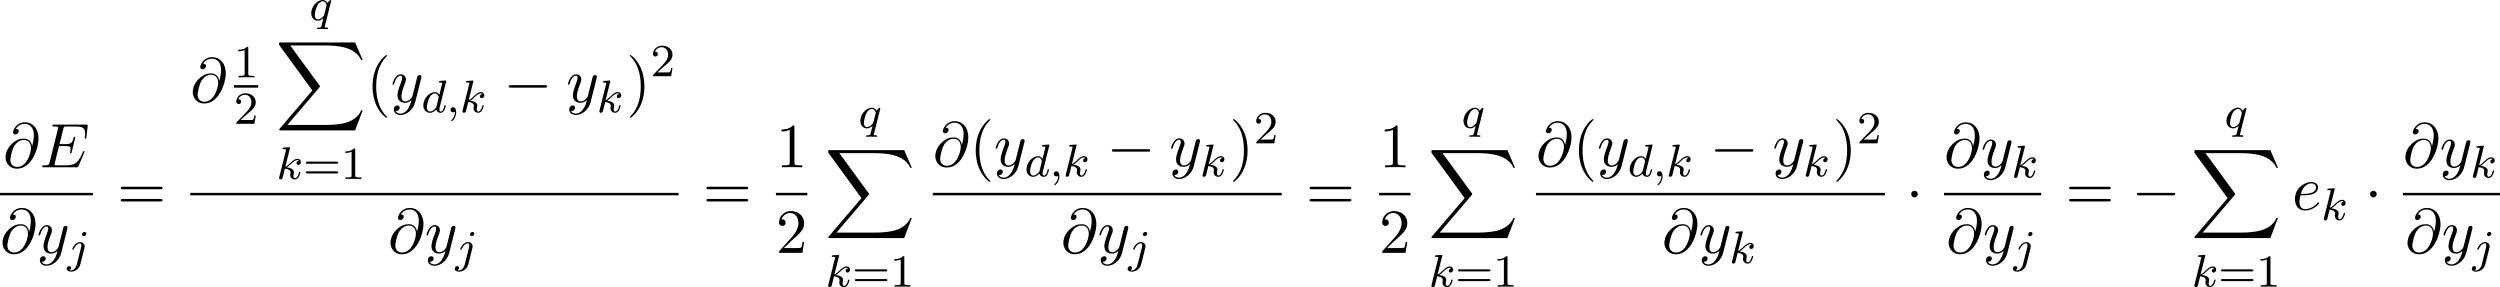 <svg height="83.416" viewBox="54.994 58.791 434.107 49.862" width="726.224" xmlns="http://www.w3.org/2000/svg" xmlns:xlink="http://www.w3.org/1999/xlink"><defs><path d="M13.81 15.273l1.32-3.49h-.272c-.425 1.133-1.582 1.875-2.836 2.202-.23.055-1.298.34-3.393.34H2.05L7.605 7.81c.076-.086.098-.12.098-.174 0-.02 0-.054-.077-.163L2.542.523H8.52c1.462 0 2.455.153 2.553.175.59.087 1.538.273 2.4.818.272.175 1.014.666 1.385 1.55h.273L13.81 0H.917c-.25 0-.26.01-.294.076-.01.033-.01.24-.01.36l5.77 7.9-5.65 6.62c-.11.13-.11.186-.11.197 0 .12.098.12.294.12H13.81z" id="g0-88"/><path d="M3.61 2.618c0-.033 0-.054-.185-.24-1.363-1.374-1.712-3.436-1.712-5.105 0-1.898.414-3.797 1.756-5.16.14-.13.14-.153.14-.186 0-.076-.043-.11-.108-.11-.11 0-1.09.743-1.735 2.128-.556 1.2-.687 2.41-.687 3.328 0 .85.12 2.17.72 3.403.655 1.342 1.593 2.05 1.702 2.05.065 0 .11-.03.11-.108z" id="g5-40"/><path d="M3.153-2.727c0-.85-.12-2.17-.72-3.404C1.778-7.474.84-8.183.73-8.183c-.065 0-.108.044-.108.11 0 .032 0 .054.207.25 1.068 1.08 1.69 2.815 1.69 5.095 0 1.865-.404 3.785-1.756 5.16-.142.13-.142.152-.142.185 0 .066.043.11.11.11.108 0 1.09-.743 1.733-2.128.557-1.2.688-2.41.688-3.327z" id="g5-41"/><path d="M3.207-6.982c0-.262 0-.283-.25-.283-.677.698-1.637.698-1.986.698v.338c.22 0 .863 0 1.43-.283v5.65c0 .394-.033.525-1.015.525h-.35V0c.383-.033 1.332-.033 1.77-.033s1.384 0 1.766.033v-.338h-.348c-.982 0-1.015-.12-1.015-.524v-6.12z" id="g5-49"/><path d="M1.385-.84l1.157-1.124C4.244-3.47 4.898-4.058 4.898-5.15c0-1.243-.982-2.115-2.313-2.115-1.232 0-2.04 1.003-2.04 1.974 0 .61.546.61.58.61.184 0 .566-.13.566-.578 0-.284-.195-.567-.577-.567-.088 0-.11 0-.142.01.252-.71.84-1.112 1.474-1.112.992 0 1.46.883 1.46 1.778 0 .874-.544 1.735-1.144 2.412L.665-.404c-.12.12-.12.142-.12.404h4.048l.305-1.898h-.273c-.054.327-.13.807-.24.97C4.31-.84 3.59-.84 3.35-.84H1.384z" id="g5-50"/><path d="M7.495-3.567c.163 0 .37 0 .37-.218s-.207-.22-.36-.22H.97c-.152 0-.36 0-.36.22s.208.218.372.218h6.513zm.01 2.116c.153 0 .36 0 .36-.22s-.207-.217-.37-.217H.982c-.164 0-.37 0-.37.218s.206.22.36.22h6.533z" id="g5-61"/><path d="M2.503-5.077c0-.215-.016-.223-.232-.223-.325.32-.748.51-1.505.51v.263c.215 0 .646 0 1.108-.215v4.088c0 .295-.024.39-.78.39h-.28V0c.327-.024 1.012-.024 1.37-.024s1.053 0 1.38.024v-.263h-.28c-.756 0-.78-.096-.78-.39v-4.424z" id="g4-49"/><path d="M2.248-1.626c.127-.12.462-.382.59-.494.494-.454.964-.893.964-1.618 0-.948-.797-1.562-1.794-1.562-.956 0-1.586.725-1.586 1.435 0 .39.31.446.423.446.167 0 .414-.12.414-.422 0-.414-.4-.414-.495-.414.23-.582.765-.78 1.156-.78.742 0 1.125.63 1.125 1.298 0 .83-.582 1.435-1.523 2.4L.518-.304C.422-.215.422-.2.422 0h3.15l.23-1.427h-.247c-.024.16-.088.558-.184.71-.046.063-.652.063-.78.063H1.172l1.076-.972z" id="g4-50"/><path d="M5.826-2.654c.12 0 .28 0 .28-.183s-.192-.184-.312-.184H.78c-.118 0-.31 0-.31.183s.16.183.28.183h5.076zm-.032 1.69c.12 0 .31 0 .31-.184s-.158-.183-.278-.183H.75c-.12 0-.28 0-.28.182s.192.184.31.184h5.014z" id="g4-61"/><path d="M5.05-3.698c-.108-.677-.555-1.287-1.406-1.287-.666 0-1.375.174-2.226 1.025-.905.905-.982 1.92-.982 2.258C.436-1.025.916.24 2.444.24c2.596 0 3.73-3.665 3.73-5.225C6.175-6.72 5.16-7.81 3.82-7.81c-1.582 0-2.083 1.417-2.083 1.723 0 .152.087.382.414.382.36 0 .588-.328.588-.58 0-.38-.338-.38-.513-.38.48-.808 1.255-.873 1.57-.873.798 0 1.56.567 1.56 1.974 0 .426-.064.982-.293 1.866h-.01zM2.477-.065c-1.2 0-1.2-1.124-1.2-1.233 0-.295.273-1.822.72-2.477.437-.62.97-.97 1.648-.97 1.19 0 1.21 1.22 1.21 1.44 0 .785-.698 3.24-2.378 3.24z" id="g3-64"/><path d="M7.724-2.542c.02-.054.054-.13.054-.153 0-.01 0-.12-.13-.12-.1 0-.12.066-.143.13-.71 1.616-1.112 2.347-2.978 2.347H2.935c-.153 0-.175 0-.24-.01-.11-.012-.142-.023-.142-.11 0-.033 0-.055.054-.25l.742-2.98h1.08c.926 0 .926.23.926.503 0 .076 0 .207-.076.534-.022.054-.033.086-.033.12 0 .054.044.12.142.12.086 0 .12-.055.163-.22l.622-2.552c0-.065-.055-.12-.13-.12-.1 0-.12.066-.154.197-.228.83-.425 1.08-1.428 1.08H3.436l.655-2.63c.1-.38.11-.425.59-.425h1.538c1.33 0 1.658.316 1.658 1.21 0 .263 0 .285-.043.58 0 .065-.01.14-.01.195s.032.13.13.13c.12 0 .13-.064.152-.27l.22-1.89c.03-.293-.023-.293-.296-.293H2.52c-.218 0-.327 0-.327.218 0 .12.098.12.305.12.404 0 .71 0 .71.196 0 .044 0 .066-.055.262l-1.44 5.77c-.11.427-.13.514-.993.514-.185 0-.305 0-.305.207 0 .13.098.13.305.13h5.662c.25 0 .262-.01.338-.185l1.004-2.357z" id="g3-69"/><path d="M2.04-2.52c.316 0 1.124-.022 1.67-.25.763-.328.817-.972.817-1.125 0-.48-.414-.927-1.167-.927-1.21 0-2.858 1.058-2.858 2.967C.502-.742 1.145.12 2.215.12c1.56 0 2.476-1.156 2.476-1.287 0-.066-.065-.142-.13-.142-.055 0-.076.023-.142.11C3.556-.12 2.368-.12 2.236-.12c-.85 0-.95-.916-.95-1.265 0-.13.012-.47.176-1.135h.578zm-.513-.24c.426-1.658 1.55-1.822 1.833-1.822.513 0 .807.317.807.687 0 1.135-1.745 1.135-2.192 1.135h-.448z" id="g3-101"/><path d="M5.302-4.156c.043-.153.043-.175.043-.25 0-.198-.152-.296-.316-.296-.11 0-.285.066-.383.23-.022.054-.11.392-.152.588-.077.284-.153.58-.22.873l-.49 1.963c-.043.163-.512.927-1.232.927-.557 0-.677-.48-.677-.884 0-.5.186-1.178.557-2.138.174-.447.218-.567.218-.785 0-.49-.348-.895-.894-.895-1.036 0-1.44 1.582-1.44 1.68 0 .11.11.11.13.11.11 0 .12-.023.176-.197.294-1.025.73-1.352 1.102-1.352.087 0 .272 0 .272.35 0 .272-.11.556-.185.763-.435 1.157-.632 1.78-.632 2.292 0 .97.687 1.298 1.33 1.298.427 0 .797-.185 1.103-.49-.14.566-.272 1.1-.708 1.68-.284.37-.698.686-1.2.686-.153 0-.644-.032-.83-.458.175 0 .317 0 .47-.13.11-.1.218-.24.218-.448 0-.338-.295-.382-.404-.382-.25 0-.61.175-.61.71 0 .545.48.948 1.156.948 1.123 0 2.247-.992 2.553-2.225l1.047-4.166z" id="g3-121"/><path d="M7.19-2.51c.185 0 .38 0 .38-.217s-.195-.218-.38-.218H1.286c-.185 0-.382 0-.382.218s.197.218.382.218H7.19z" id="g1-0"/><path d="M2.095-2.727c0-.317-.262-.578-.58-.578s-.577.26-.577.578.262.578.578.578.58-.26.58-.577z" id="g1-1"/><path d="M1.49-.12c0 .52-.11.973-.605 1.467-.032.024-.048.04-.048.08 0 .063.064.11.12.11.095 0 .757-.628.757-1.56 0-.51-.192-.862-.542-.862-.28 0-.44.223-.44.44 0 .222.153.445.448.445.19 0 .31-.112.31-.12z" id="g2-59"/><path d="M4.288-5.292c.008-.016.032-.12.032-.128 0-.04-.032-.11-.128-.11-.032 0-.28.023-.462.04l-.446.03c-.176.016-.255.024-.255.168 0 .11.11.11.206.11.382 0 .382.05.382.12 0 .05-.063.312-.103.47l-.39 1.555c-.072-.135-.304-.478-.79-.478-.948 0-1.992 1.108-1.992 2.288C.343-.4.877.08 1.49.08c.51 0 .95-.407 1.092-.566.144.55.686.566.78.566.368 0 .55-.303.615-.44.16-.286.27-.748.27-.78 0-.048-.03-.103-.126-.103s-.11.047-.16.247c-.11.438-.262.853-.573.853-.183 0-.255-.152-.255-.375 0-.15.024-.24.048-.343l1.108-4.432zM2.582-.862c-.398.55-.813.72-1.068.72-.366 0-.55-.336-.55-.75 0-.375.216-1.228.39-1.58.232-.485.623-.82.99-.82.517 0 .67.582.67.678 0 .032-.2.813-.248 1.02-.104.375-.104.39-.184.733z" id="g2-100"/><path d="M3.292-4.973c0-.152-.12-.303-.31-.303-.24 0-.448.223-.448.43 0 .152.12.303.31.303.24 0 .448-.223.448-.43zM1.626.4c-.12.485-.51 1.003-.996 1.003-.128 0-.247-.032-.263-.04.247-.12.28-.335.28-.407C.646.766.5.662.334.662c-.23 0-.447.2-.447.462 0 .303.295.502.75.502.486 0 1.363-.303 1.602-1.26l.717-2.853c.024-.095.04-.16.04-.28 0-.437-.35-.748-.813-.748-.845 0-1.34 1.116-1.34 1.22 0 .07.057.103.12.103.088 0 .096-.024.152-.143.24-.55.645-.957 1.044-.957.167 0 .263.112.263.375 0 .112-.024.223-.048.335l-.75 2.98z" id="g2-106"/><path d="M2.327-5.292c.008-.016.032-.12.032-.128 0-.04-.033-.11-.128-.11-.032 0-.28.023-.463.04l-.447.03c-.175.016-.255.024-.255.168 0 .11.112.11.207.11.383 0 .383.05.383.12 0 .025 0 .04-.04.184L.486-.343c-.032.12-.032.168-.032.176 0 .135.112.247.263.247.27 0 .335-.255.367-.367.08-.335.287-1.18.375-1.514.437.047.97.198.97.652 0 .04 0 .08-.015.16-.024.103-.04.215-.04.255 0 .47.35.813.813.813.335 0 .542-.247.646-.4.19-.294.318-.772.318-.82 0-.08-.063-.103-.12-.103-.095 0-.11.047-.143.19-.104.376-.31.91-.686.91-.207 0-.255-.176-.255-.39 0-.105.007-.2.047-.384.008-.03.04-.16.04-.247 0-.653-.82-.797-1.228-.852.294-.176.565-.447.66-.55.44-.43.798-.726 1.18-.726.104 0 .2.024.263.104-.43.056-.43.43-.43.438 0 .176.135.295.31.295.216 0 .455-.175.455-.502 0-.27-.19-.558-.59-.558-.462 0-.876.35-1.33.805-.463.454-.662.542-.79.598l.79-3.18z" id="g2-107"/><path d="M3.794-3.284c.008-.032.016-.08.016-.12 0-.047-.032-.11-.104-.11-.096 0-.422.31-.55.533-.088-.176-.327-.535-.82-.535-.95 0-1.993 1.108-1.993 2.288C.343-.4.877.08 1.49.08c.4 0 .726-.23.965-.44C2.447-.334 2.2.67 2.168.806c-.12.462-.12.47-.622.478-.095 0-.2 0-.2.152 0 .047.04.11.12.11.104 0 .287-.015.39-.023h.423c.637 0 .78.024.844.024.032 0 .152 0 .152-.15 0-.113-.112-.113-.208-.113-.382 0-.382-.048-.382-.12 0-.007 0-.047.032-.167l1.076-4.28zM2.614-.988c-.032.12-.032.143-.167.295-.415.486-.765.55-.933.55-.366 0-.55-.335-.55-.75 0-.374.216-1.227.39-1.578.232-.487.623-.822.99-.822.533 0 .67.622.67.678 0 .032-.017.087-.025.127l-.376 1.5z" id="g2-113"/></defs><g id="page1"><use x="55.518" xlink:href="#g3-64" y="87.841"/><use x="61.894" xlink:href="#g3-69" y="87.841"/><path d="M54.994 92.275h16.128v.436H54.994z"/><use x="54.994" xlink:href="#g3-64" y="102.704"/><use x="61.37" xlink:href="#g3-121" y="102.704"/><use x="66.698" xlink:href="#g2-106" y="104.34"/><use x="75.348" xlink:href="#g5-61" y="95.221"/><use x="88.027" xlink:href="#g3-64" y="76.522"/><use x="95.599" xlink:href="#g4-49" y="72.227"/><path d="M95.6 73.577h4.233v.436H95.6z"/><use x="95.599" xlink:href="#g4-50" y="80.284"/><use x="108.692" xlink:href="#g2-113" y="62.306"/><use x="102.846" xlink:href="#g0-88" y="66.159"/><use x="103.004" xlink:href="#g2-107" y="89.875"/><use x="107.609" xlink:href="#g4-61" y="89.875"/><use x="114.171" xlink:href="#g4-49" y="89.875"/><use x="118.604" xlink:href="#g5-40" y="76.522"/><use x="122.831" xlink:href="#g3-121" y="76.522"/><use x="128.159" xlink:href="#g2-100" y="78.299"/><use x="132.5" xlink:href="#g2-59" y="78.299"/><use x="134.844" xlink:href="#g2-107" y="78.299"/><use x="142.413" xlink:href="#g1-0" y="76.522"/><use x="153.29" xlink:href="#g3-121" y="76.522"/><use x="158.619" xlink:href="#g2-107" y="78.299"/><use x="163.738" xlink:href="#g5-41" y="76.522"/><use x="167.965" xlink:href="#g4-50" y="72.018"/><path d="M88.027 92.275h84.795v.436H88.027z"/><use x="122.36" xlink:href="#g3-64" y="102.704"/><use x="128.736" xlink:href="#g3-121" y="102.704"/><use x="134.065" xlink:href="#g2-106" y="104.34"/><use x="177.048" xlink:href="#g5-61" y="95.221"/><use x="189.727" xlink:href="#g5-49" y="87.841"/><path d="M189.727 92.275h5.455v.436h-5.455z"/><use x="189.727" xlink:href="#g5-50" y="102.704"/><use x="204.041" xlink:href="#g2-113" y="81.004"/><use x="198.195" xlink:href="#g0-88" y="84.857"/><use x="198.353" xlink:href="#g2-107" y="108.574"/><use x="202.958" xlink:href="#g4-61" y="108.574"/><use x="209.52" xlink:href="#g4-49" y="108.574"/><use x="216.966" xlink:href="#g3-64" y="87.639"/><use x="223.342" xlink:href="#g5-40" y="87.639"/><use x="227.569" xlink:href="#g3-121" y="87.639"/><use x="232.898" xlink:href="#g2-100" y="89.416"/><use x="237.239" xlink:href="#g2-59" y="89.416"/><use x="239.582" xlink:href="#g2-107" y="89.416"/><use x="247.151" xlink:href="#g1-0" y="87.639"/><use x="258.029" xlink:href="#g3-121" y="87.639"/><use x="263.357" xlink:href="#g2-107" y="89.416"/><use x="268.477" xlink:href="#g5-41" y="87.639"/><use x="272.703" xlink:href="#g4-50" y="83.68"/><path d="M216.966 92.275h60.594v.436h-60.594z"/><use x="239.199" xlink:href="#g3-64" y="102.704"/><use x="245.575" xlink:href="#g3-121" y="102.704"/><use x="250.904" xlink:href="#g2-106" y="104.34"/><use x="281.786" xlink:href="#g5-61" y="95.221"/><use x="294.465" xlink:href="#g5-49" y="87.841"/><path d="M294.465 92.275h5.455v.436h-5.455z"/><use x="294.465" xlink:href="#g5-50" y="102.704"/><use x="308.779" xlink:href="#g2-113" y="81.004"/><use x="302.934" xlink:href="#g0-88" y="84.857"/><use x="303.091" xlink:href="#g2-107" y="108.574"/><use x="307.696" xlink:href="#g4-61" y="108.574"/><use x="314.258" xlink:href="#g4-49" y="108.574"/><use x="321.705" xlink:href="#g3-64" y="87.639"/><use x="328.081" xlink:href="#g5-40" y="87.639"/><use x="332.308" xlink:href="#g3-121" y="87.639"/><use x="337.636" xlink:href="#g2-100" y="89.416"/><use x="341.977" xlink:href="#g2-59" y="89.416"/><use x="344.321" xlink:href="#g2-107" y="89.416"/><use x="351.89" xlink:href="#g1-0" y="87.639"/><use x="362.767" xlink:href="#g3-121" y="87.639"/><use x="368.096" xlink:href="#g2-107" y="89.416"/><use x="373.215" xlink:href="#g5-41" y="87.639"/><use x="377.442" xlink:href="#g4-50" y="83.68"/><path d="M321.705 92.275H382.3v.436h-60.595z"/><use x="343.569" xlink:href="#g3-64" y="102.704"/><use x="349.945" xlink:href="#g3-121" y="102.704"/><use x="355.274" xlink:href="#g2-107" y="104.481"/><use x="385.919" xlink:href="#g1-1" y="95.221"/><use x="392.558" xlink:href="#g3-64" y="87.841"/><use x="398.934" xlink:href="#g3-121" y="87.841"/><use x="404.262" xlink:href="#g2-107" y="89.618"/><path d="M392.558 92.275h16.866v.436h-16.866z"/><use x="392.926" xlink:href="#g3-64" y="102.704"/><use x="399.303" xlink:href="#g3-121" y="102.704"/><use x="404.631" xlink:href="#g2-106" y="104.34"/><use x="413.661" xlink:href="#g5-61" y="95.221"/><use x="425.144" xlink:href="#g1-0" y="95.221"/><use x="441.261" xlink:href="#g2-113" y="81.004"/><use x="435.415" xlink:href="#g0-88" y="84.857"/><use x="435.573" xlink:href="#g2-107" y="108.574"/><use x="440.178" xlink:href="#g4-61" y="108.574"/><use x="446.74" xlink:href="#g4-49" y="108.574"/><use x="452.991" xlink:href="#g3-101" y="95.221"/><use x="458.052" xlink:href="#g2-107" y="96.998"/><use x="465.596" xlink:href="#g1-1" y="95.221"/><use x="472.234" xlink:href="#g3-64" y="87.841"/><use x="478.611" xlink:href="#g3-121" y="87.841"/><use x="483.939" xlink:href="#g2-107" y="89.618"/><path d="M472.234 92.275H489.1v.436h-16.866z"/><use x="472.603" xlink:href="#g3-64" y="102.704"/><use x="478.979" xlink:href="#g3-121" y="102.704"/><use x="484.308" xlink:href="#g2-106" y="104.34"/></g><script type="text/ecmascript">if(window.parent.postMessage)window.parent.postMessage(&quot;16.85397|544.66863|62.56186|&quot;+window.location,&quot;*&quot;);</script></svg>